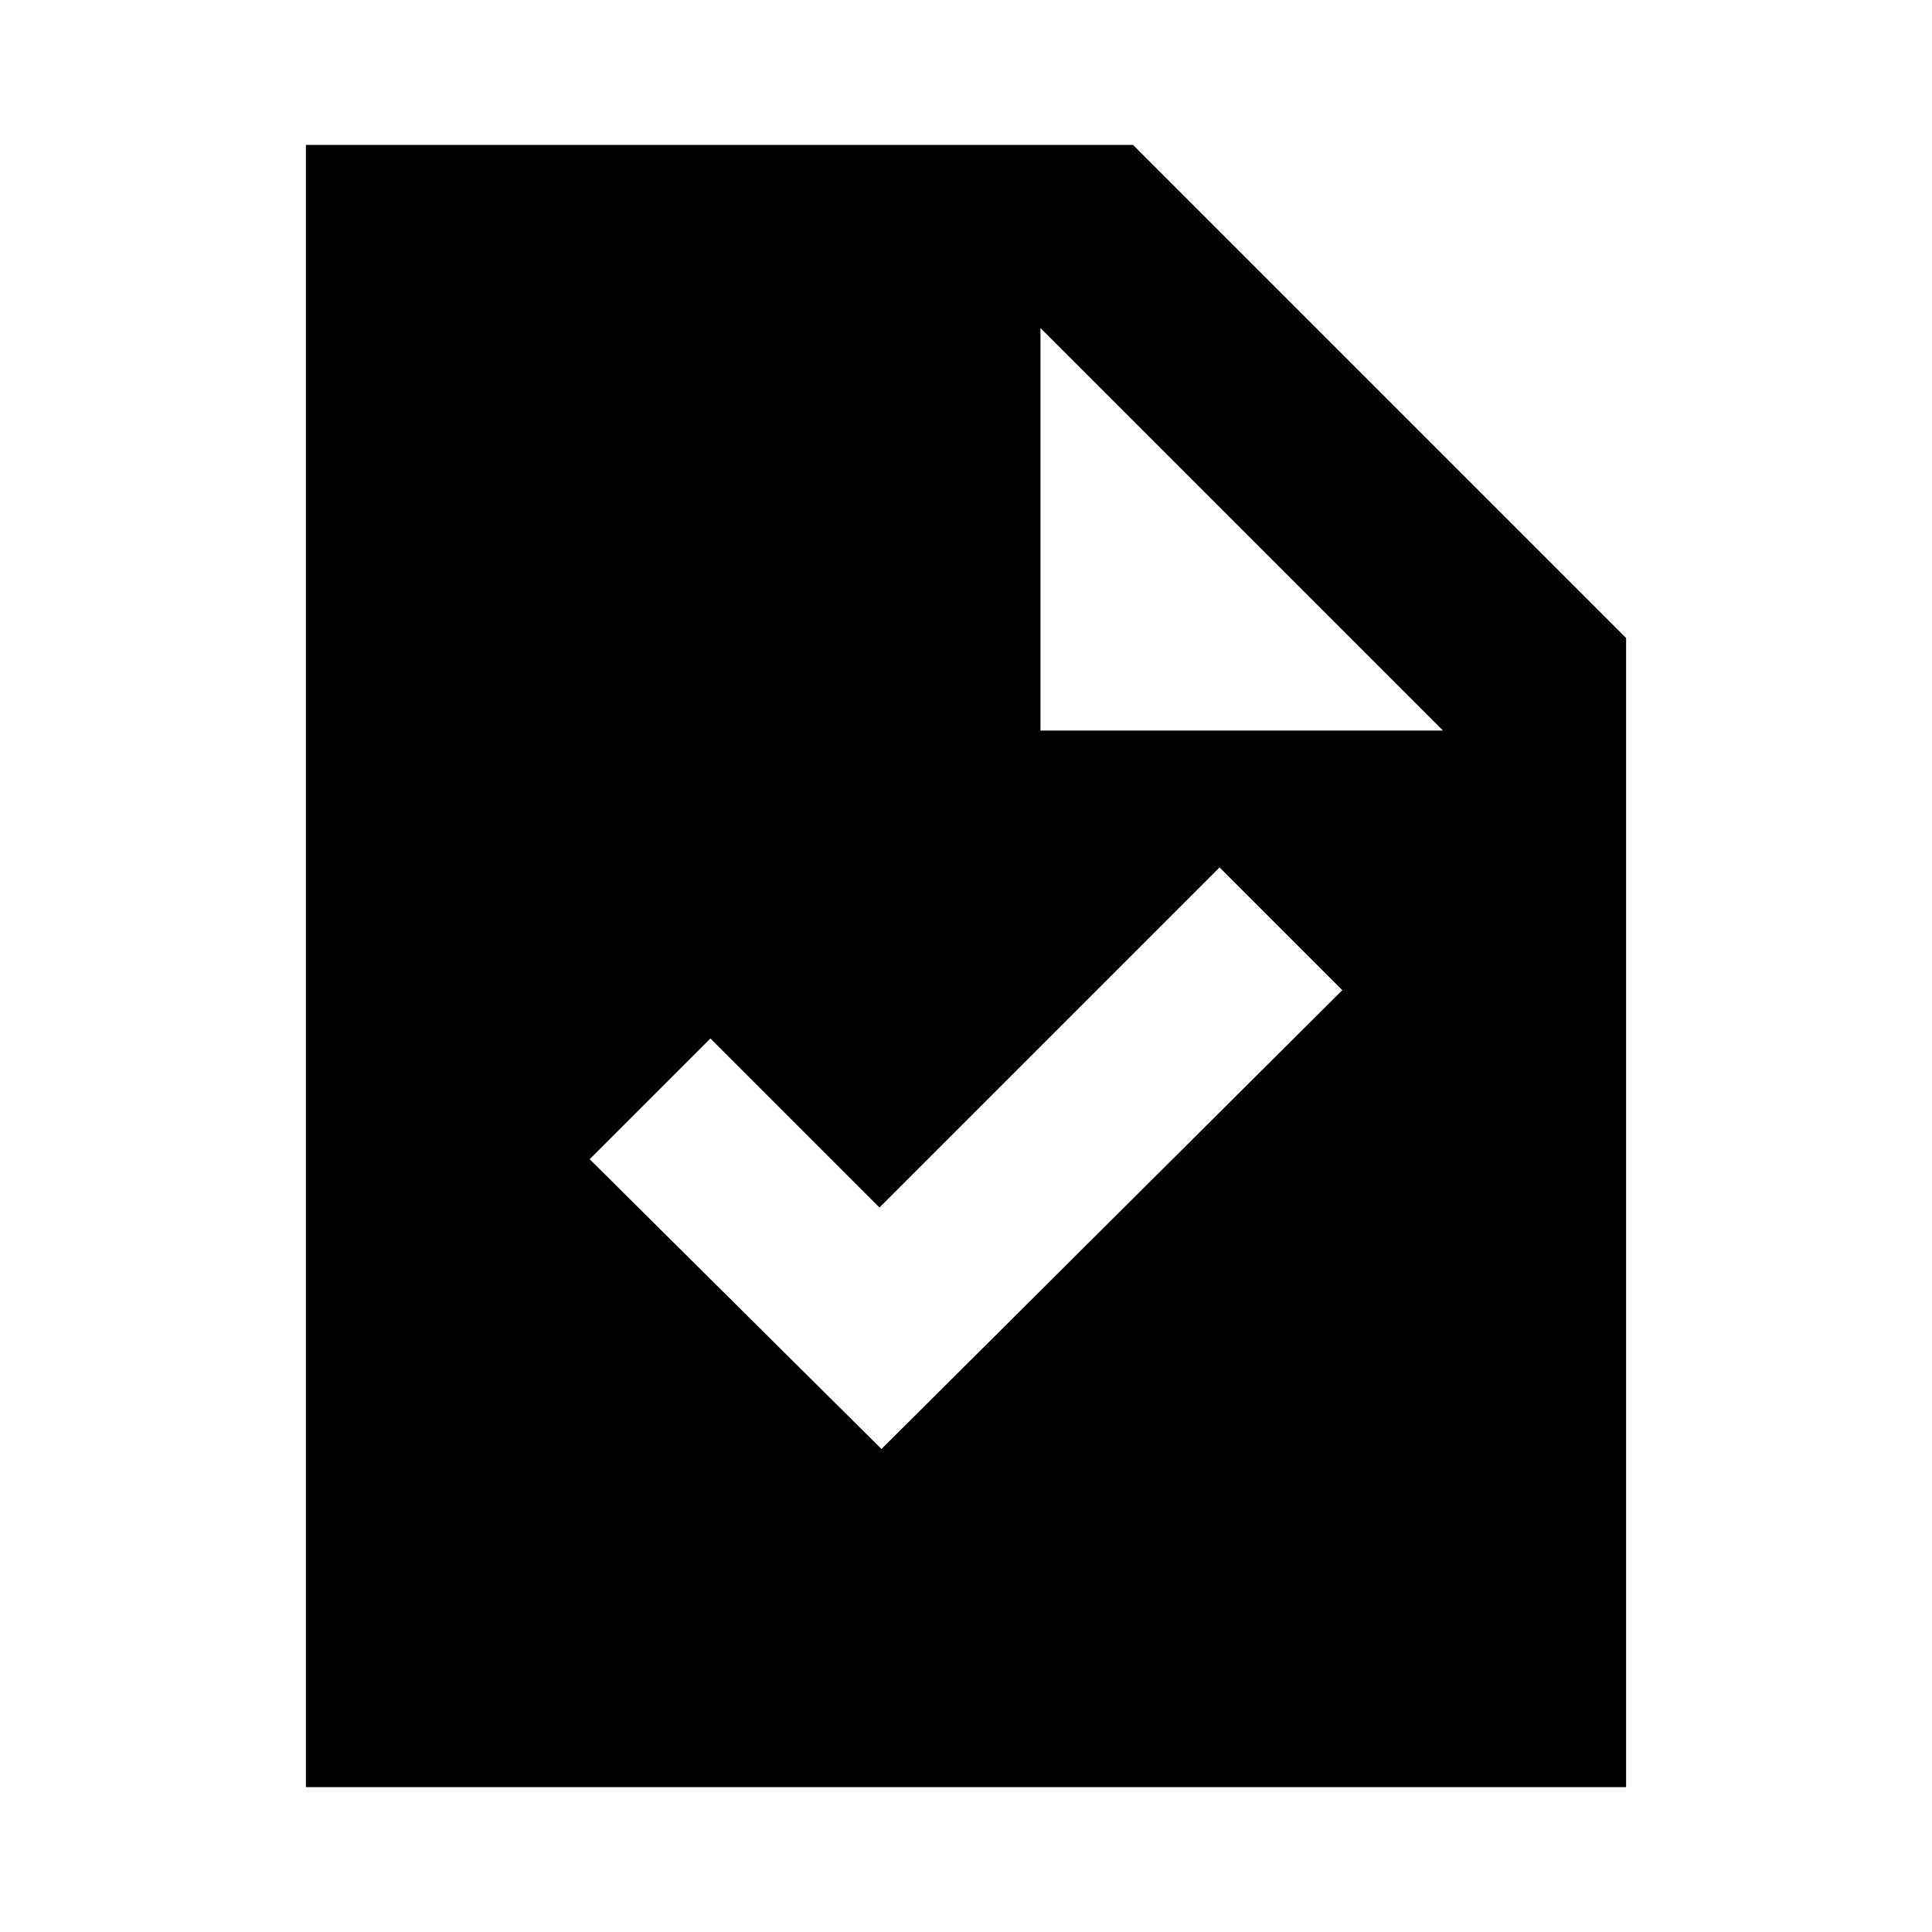 <svg xmlns="http://www.w3.org/2000/svg" height="24" width="24"><path d="M10.95 18 16.675 12.3 15.15 10.775 10.925 15 8.825 12.9 7.325 14.4ZM3.8 22.2V1.8H14.075L20.2 7.925V22.2ZM12.925 9.075H17.925L12.925 4.075Z"/></svg>
